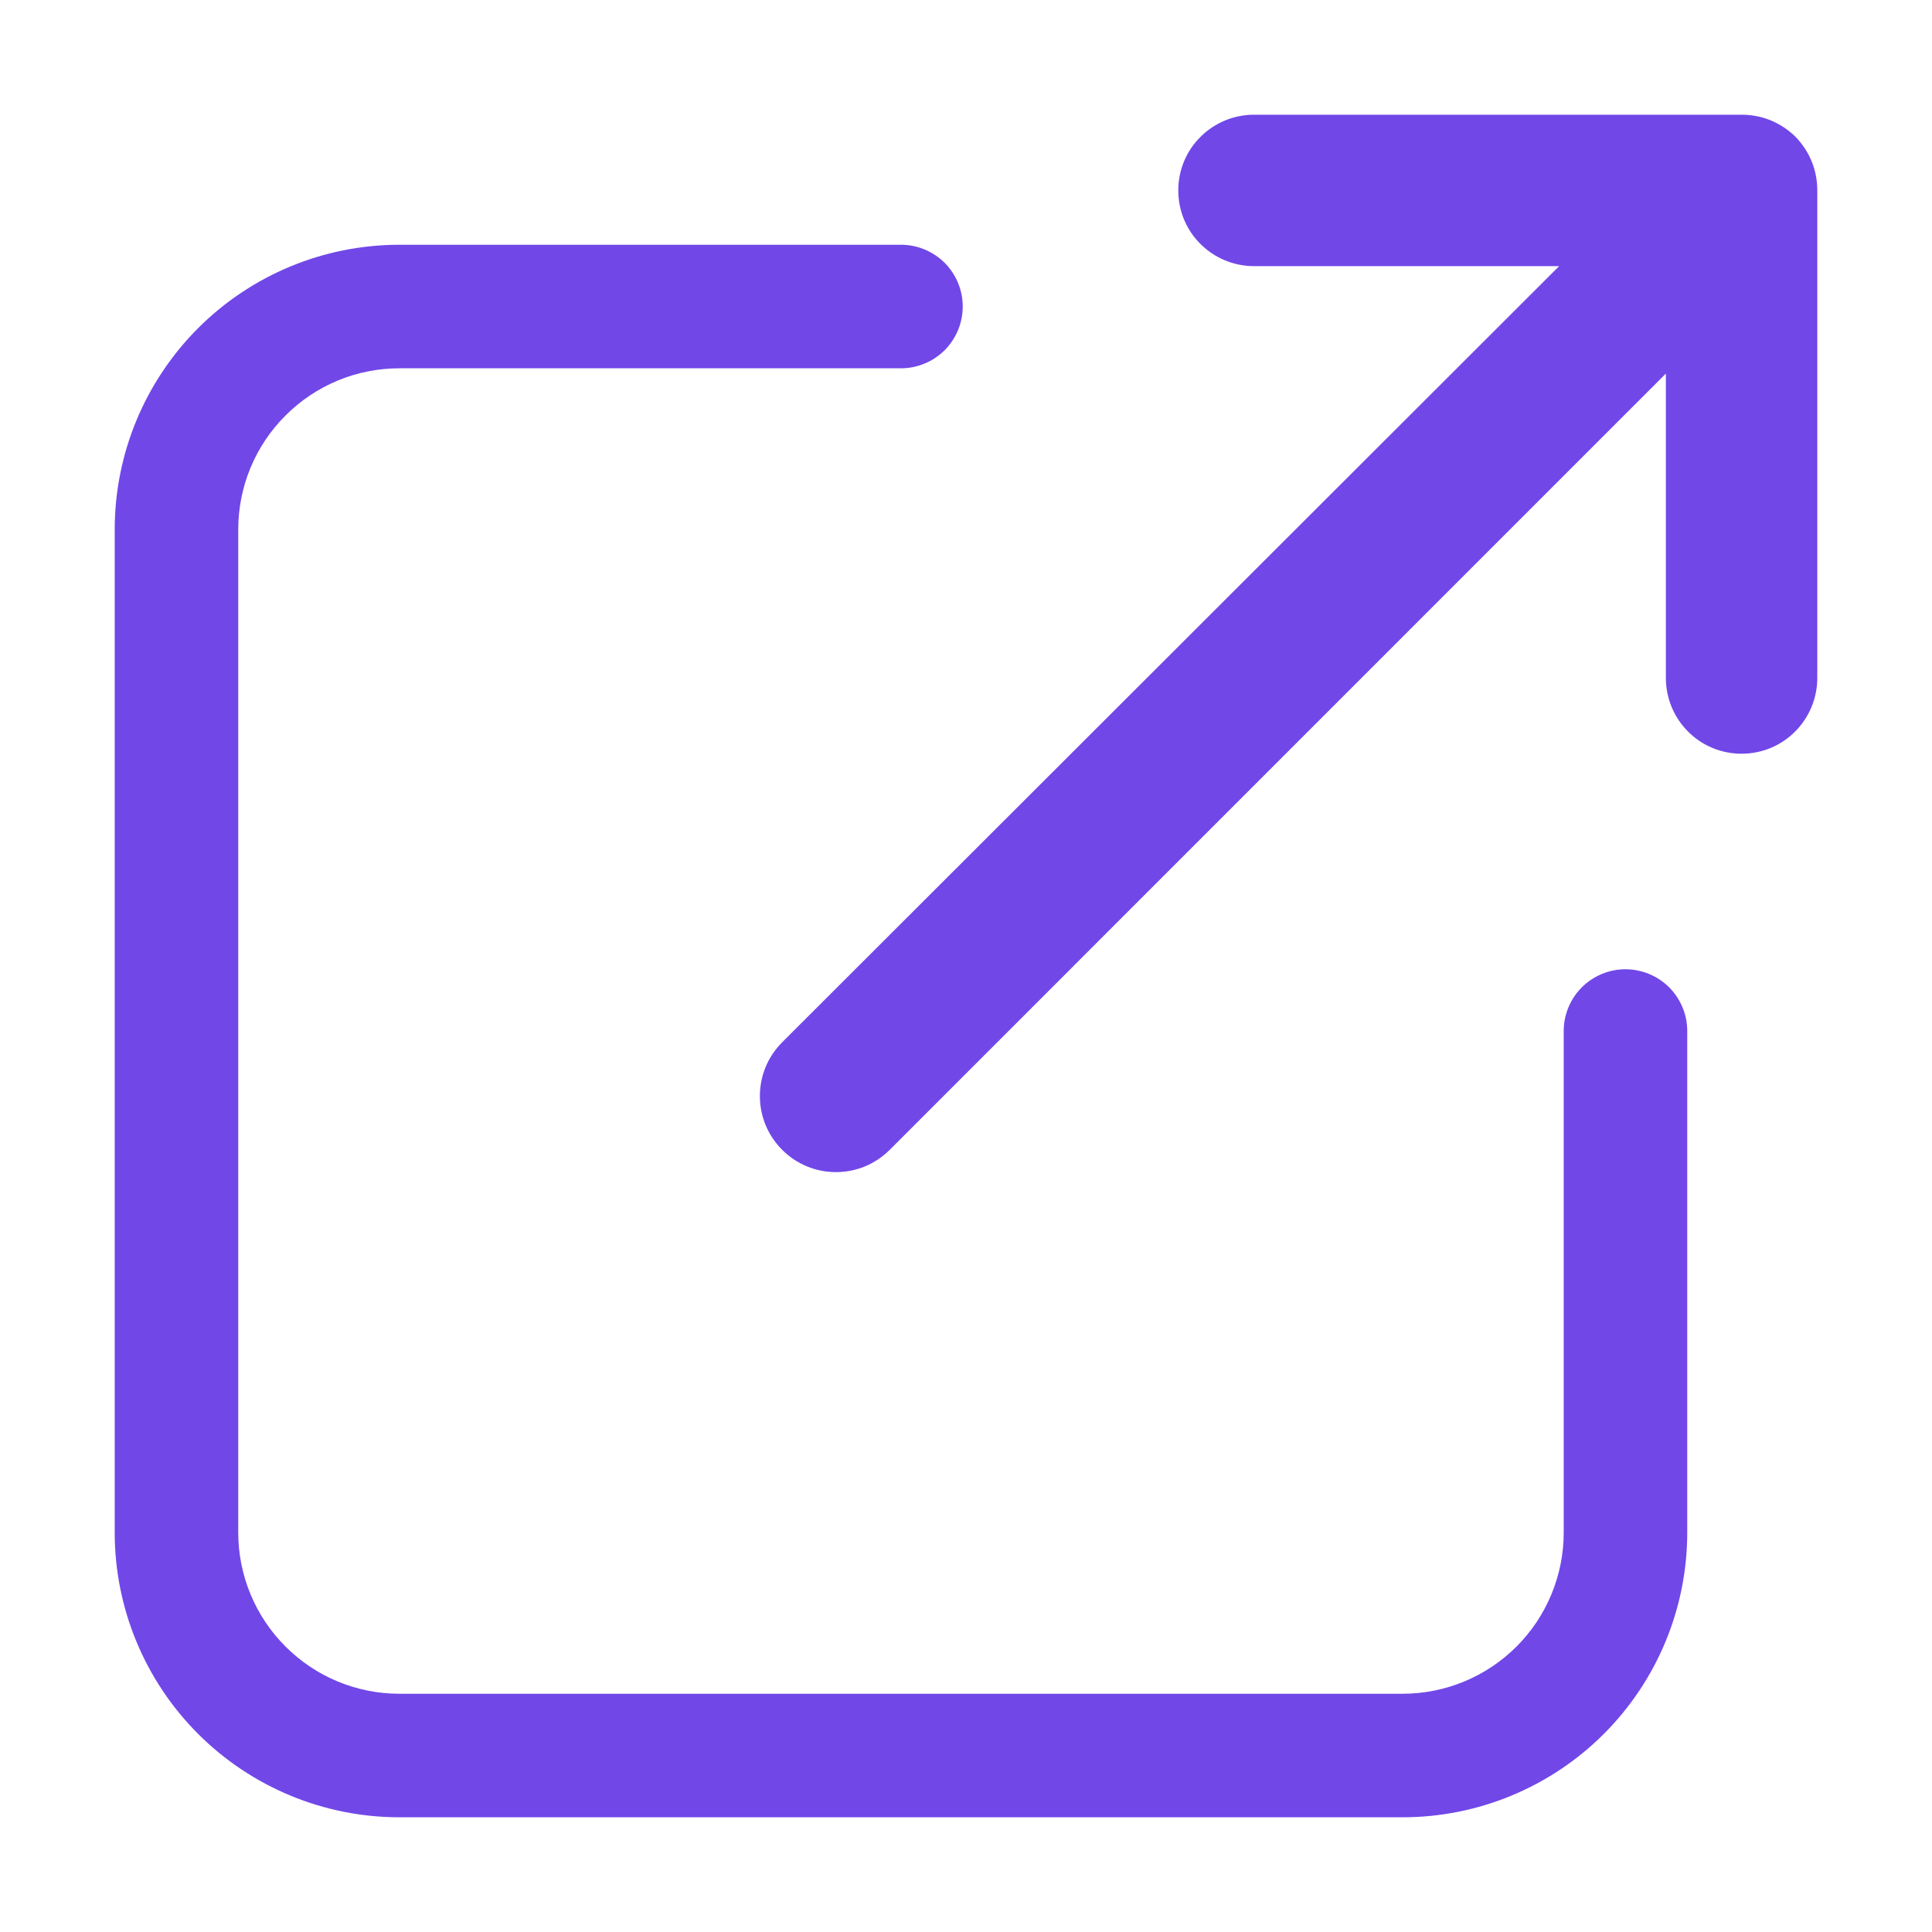 <svg width="16" height="16" viewBox="0 0 16 16" fill="none" xmlns="http://www.w3.org/2000/svg">
<g clip-path="url(#clip0_14106_20469)">
<path d="M13.461 8.077C13.339 8.077 13.222 8.126 13.135 8.212C13.049 8.299 13 8.416 13 8.538V12.692C13 13.059 12.854 13.412 12.595 13.671C12.335 13.931 11.983 14.077 11.615 14.077H3.308C2.94 14.077 2.588 13.931 2.329 13.671C2.069 13.412 1.923 13.059 1.923 12.692V4.385C1.923 4.017 2.069 3.665 2.329 3.406C2.588 3.146 2.94 3 3.308 3H7.462C7.584 3 7.701 2.951 7.788 2.865C7.874 2.778 7.923 2.661 7.923 2.538C7.923 2.416 7.874 2.299 7.788 2.212C7.701 2.126 7.584 2.077 7.462 2.077H3.308C2.696 2.077 2.109 2.32 1.676 2.753C1.243 3.186 1 3.773 1 4.385V12.692C1 13.304 1.243 13.891 1.676 14.324C2.109 14.757 2.696 15 3.308 15H11.615C12.227 15 12.814 14.757 13.247 14.324C13.68 13.891 13.923 13.304 13.923 12.692V8.538C13.923 8.416 13.874 8.299 13.788 8.212C13.701 8.126 13.584 8.077 13.461 8.077Z" fill="#7147E8" stroke="#7147E8" stroke-width="0.1"/>
<path d="M10.385 2.154H13.033L6.513 8.667C6.459 8.721 6.416 8.785 6.387 8.855C6.358 8.925 6.343 9.001 6.343 9.077C6.343 9.153 6.358 9.229 6.387 9.299C6.416 9.369 6.459 9.433 6.513 9.487C6.567 9.541 6.631 9.584 6.701 9.613C6.771 9.642 6.847 9.657 6.923 9.657C6.999 9.657 7.075 9.642 7.145 9.613C7.215 9.584 7.279 9.541 7.333 9.487L13.846 2.973V5.615C13.846 5.768 13.907 5.915 14.015 6.023C14.123 6.132 14.27 6.192 14.423 6.192C14.576 6.192 14.723 6.132 14.831 6.023C14.939 5.915 15 5.768 15 5.615V1.577C15 1.501 14.986 1.426 14.957 1.355C14.928 1.285 14.886 1.221 14.833 1.167C14.779 1.114 14.715 1.072 14.645 1.043C14.574 1.014 14.499 1 14.423 1H10.385C10.232 1 10.085 1.061 9.977 1.169C9.868 1.277 9.808 1.424 9.808 1.577C9.808 1.73 9.868 1.877 9.977 1.985C10.085 2.093 10.232 2.154 10.385 2.154Z" fill="#7147E8" stroke="#7147E8" stroke-width="0.1"/>
</g>
<defs>
<clipPath id="clip0_14106_20469">
<rect width="16" height="16" fill="white"/>
</clipPath>
</defs>
</svg>
